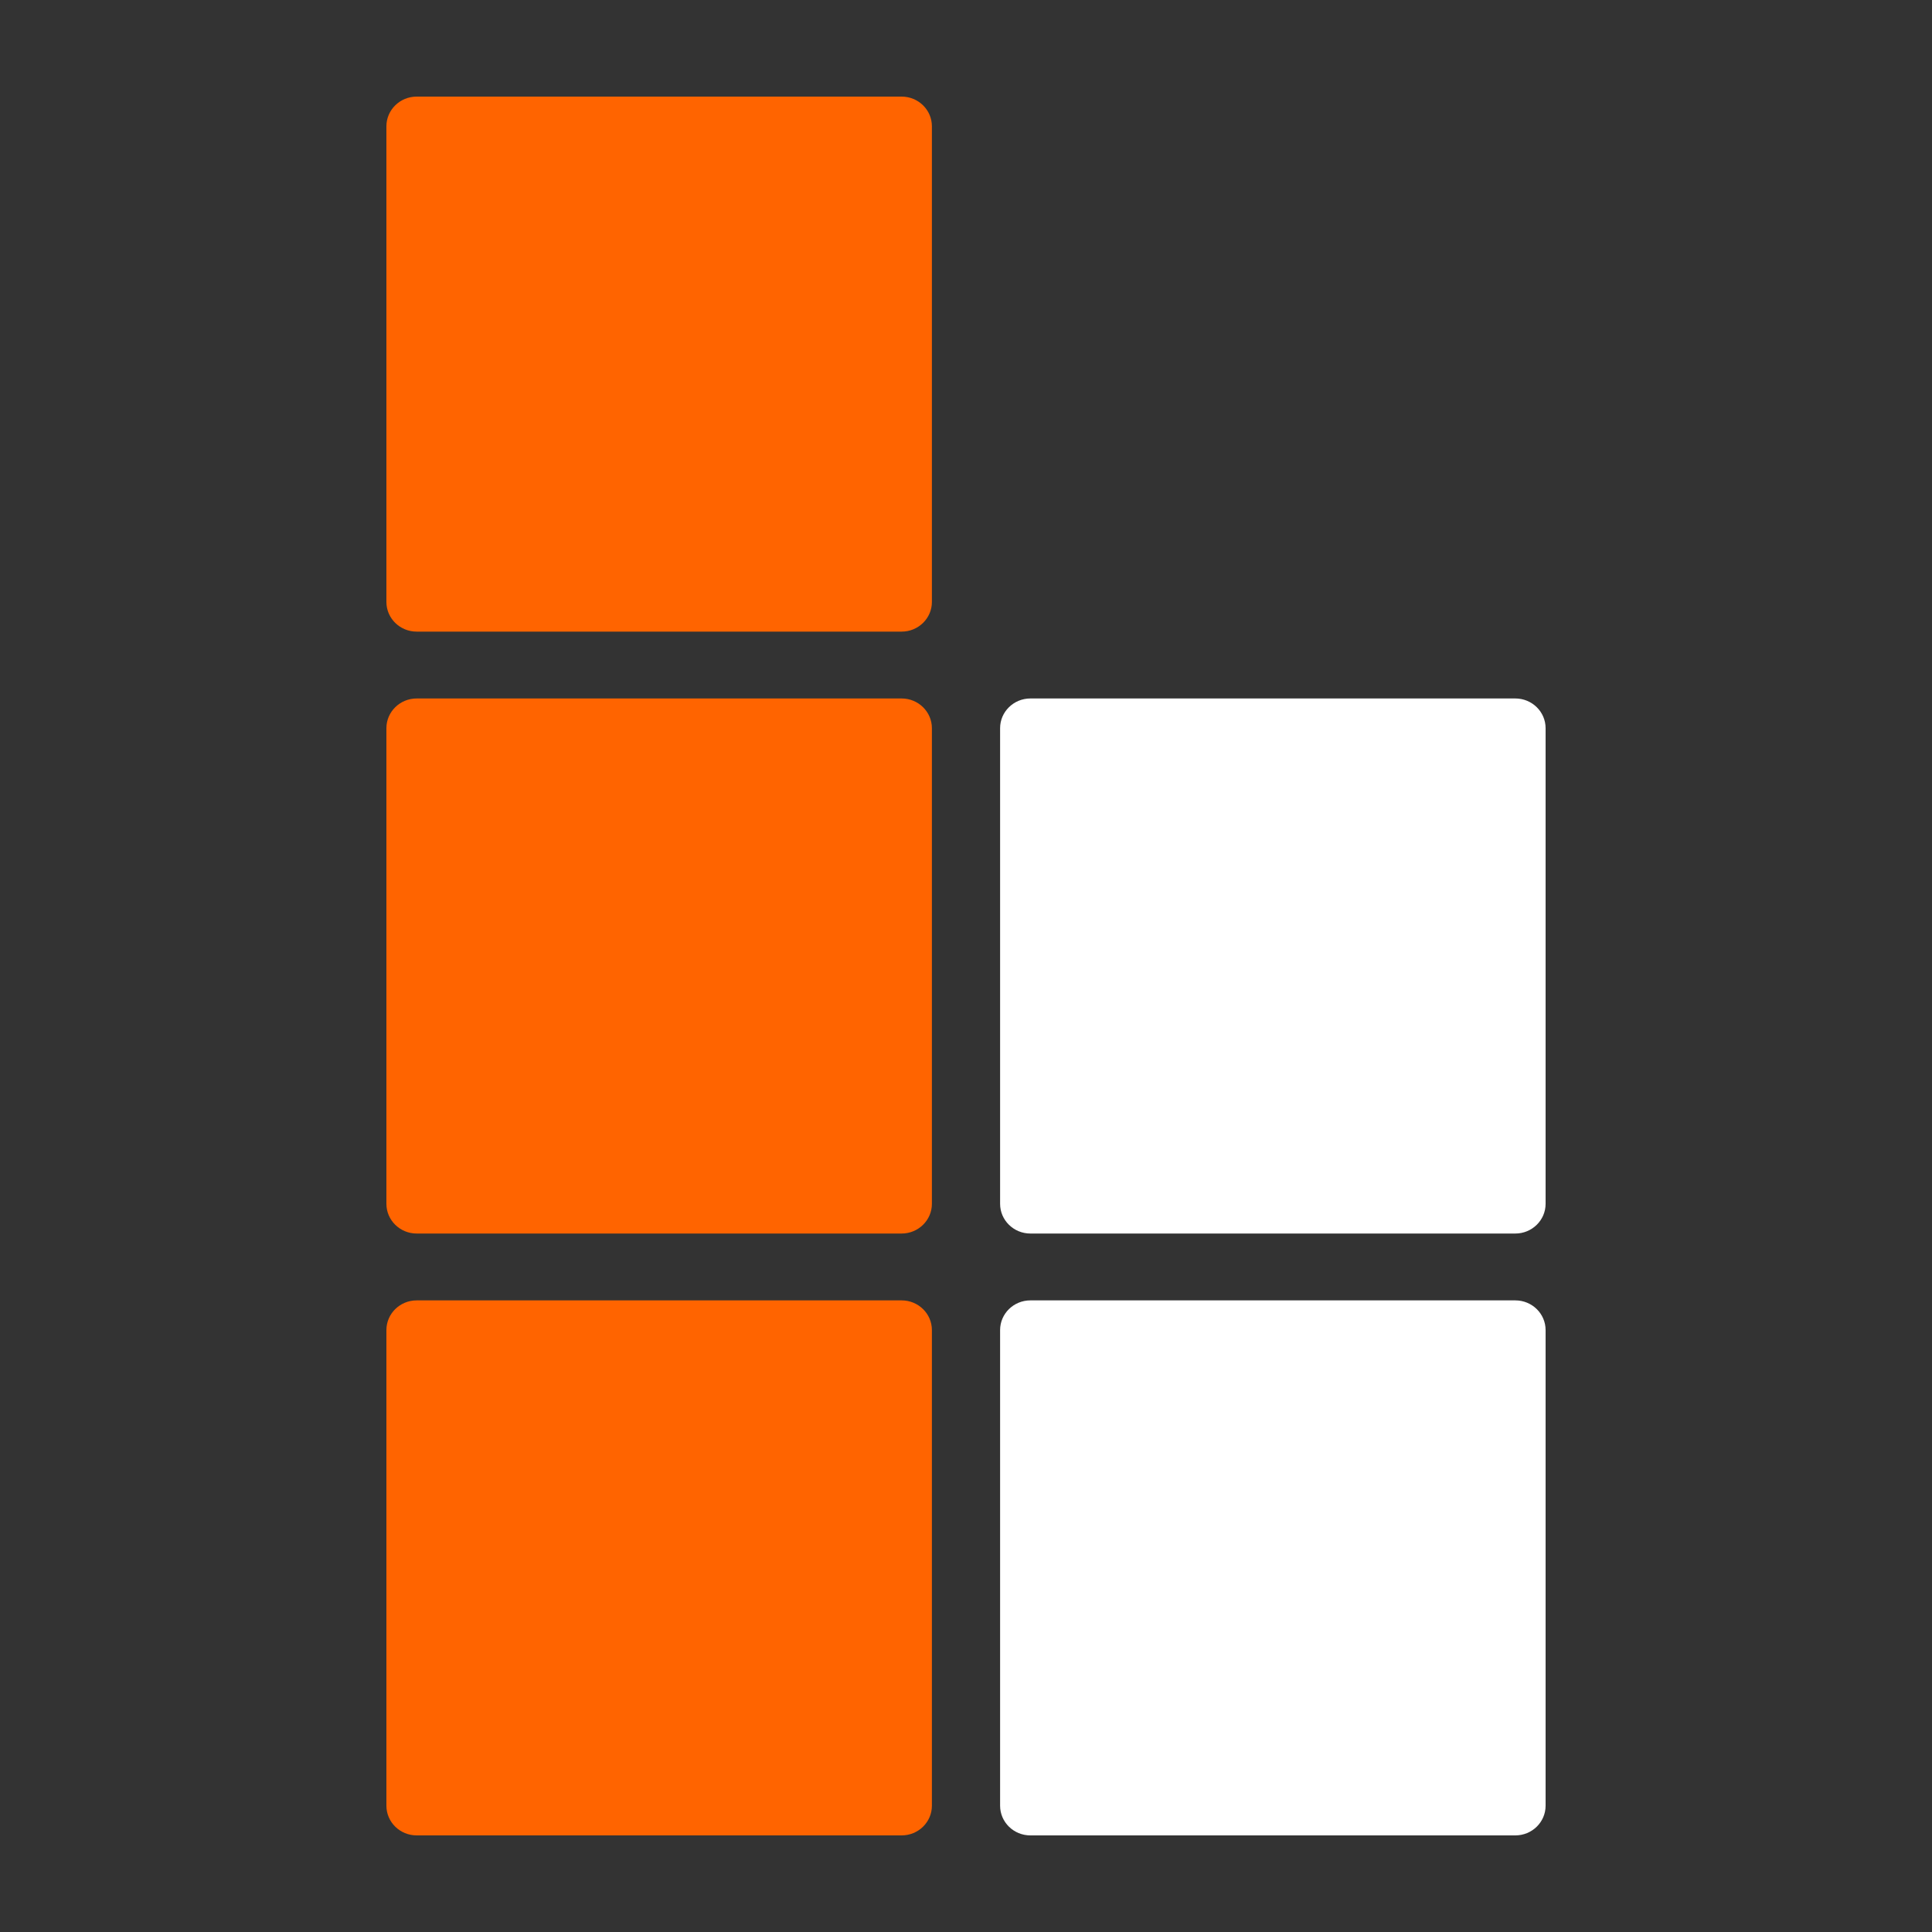 <svg width="40" height="40" viewBox="0 0 40 40" fill="none" xmlns="http://www.w3.org/2000/svg">
<rect x="0" y="0" width="40" height="40" fill="#333333" stroke="none"/>
<path d="M18.667 2H8.627C8.281 2 8 2.275 8 2.615V12.463C8 12.802 8.281 13.077 8.627 13.077H18.667C19.013 13.077 19.294 12.802 19.294 12.463V2.615C19.294 2.275 19.013 2 18.667 2Z" fill="#FF6400"/>
<path d="M8 27.538V37.385C8 37.725 8.281 38 8.627 38H18.667C19.013 38 19.294 37.725 19.294 37.385V27.538C19.294 27.198 19.013 26.923 18.667 26.923H8.627C8.281 26.923 8 27.198 8 27.538Z" fill="#FF6400"/>
<path d="M8 15.076V24.924C8 25.263 8.281 25.539 8.627 25.539H18.667C19.013 25.539 19.294 25.263 19.294 24.924V15.076C19.294 14.737 19.013 14.461 18.667 14.461H8.627C8.281 14.461 8 14.737 8 15.076Z" fill="#FF6400"/>
<path d="M20.706 27.538V37.385C20.706 37.725 20.987 38 21.333 38H31.373C31.719 38 32 37.725 32 37.385V27.538C32 27.198 31.719 26.923 31.373 26.923H21.333C20.987 26.923 20.706 27.198 20.706 27.538Z" fill="white"/>
<path d="M20.706 15.076V24.924C20.706 25.263 20.987 25.539 21.333 25.539H31.373C31.719 25.539 32 25.263 32 24.924V15.076C32 14.737 31.719 14.461 31.373 14.461H21.333C20.987 14.461 20.706 14.737 20.706 15.076Z" fill="white"/>
</svg>
